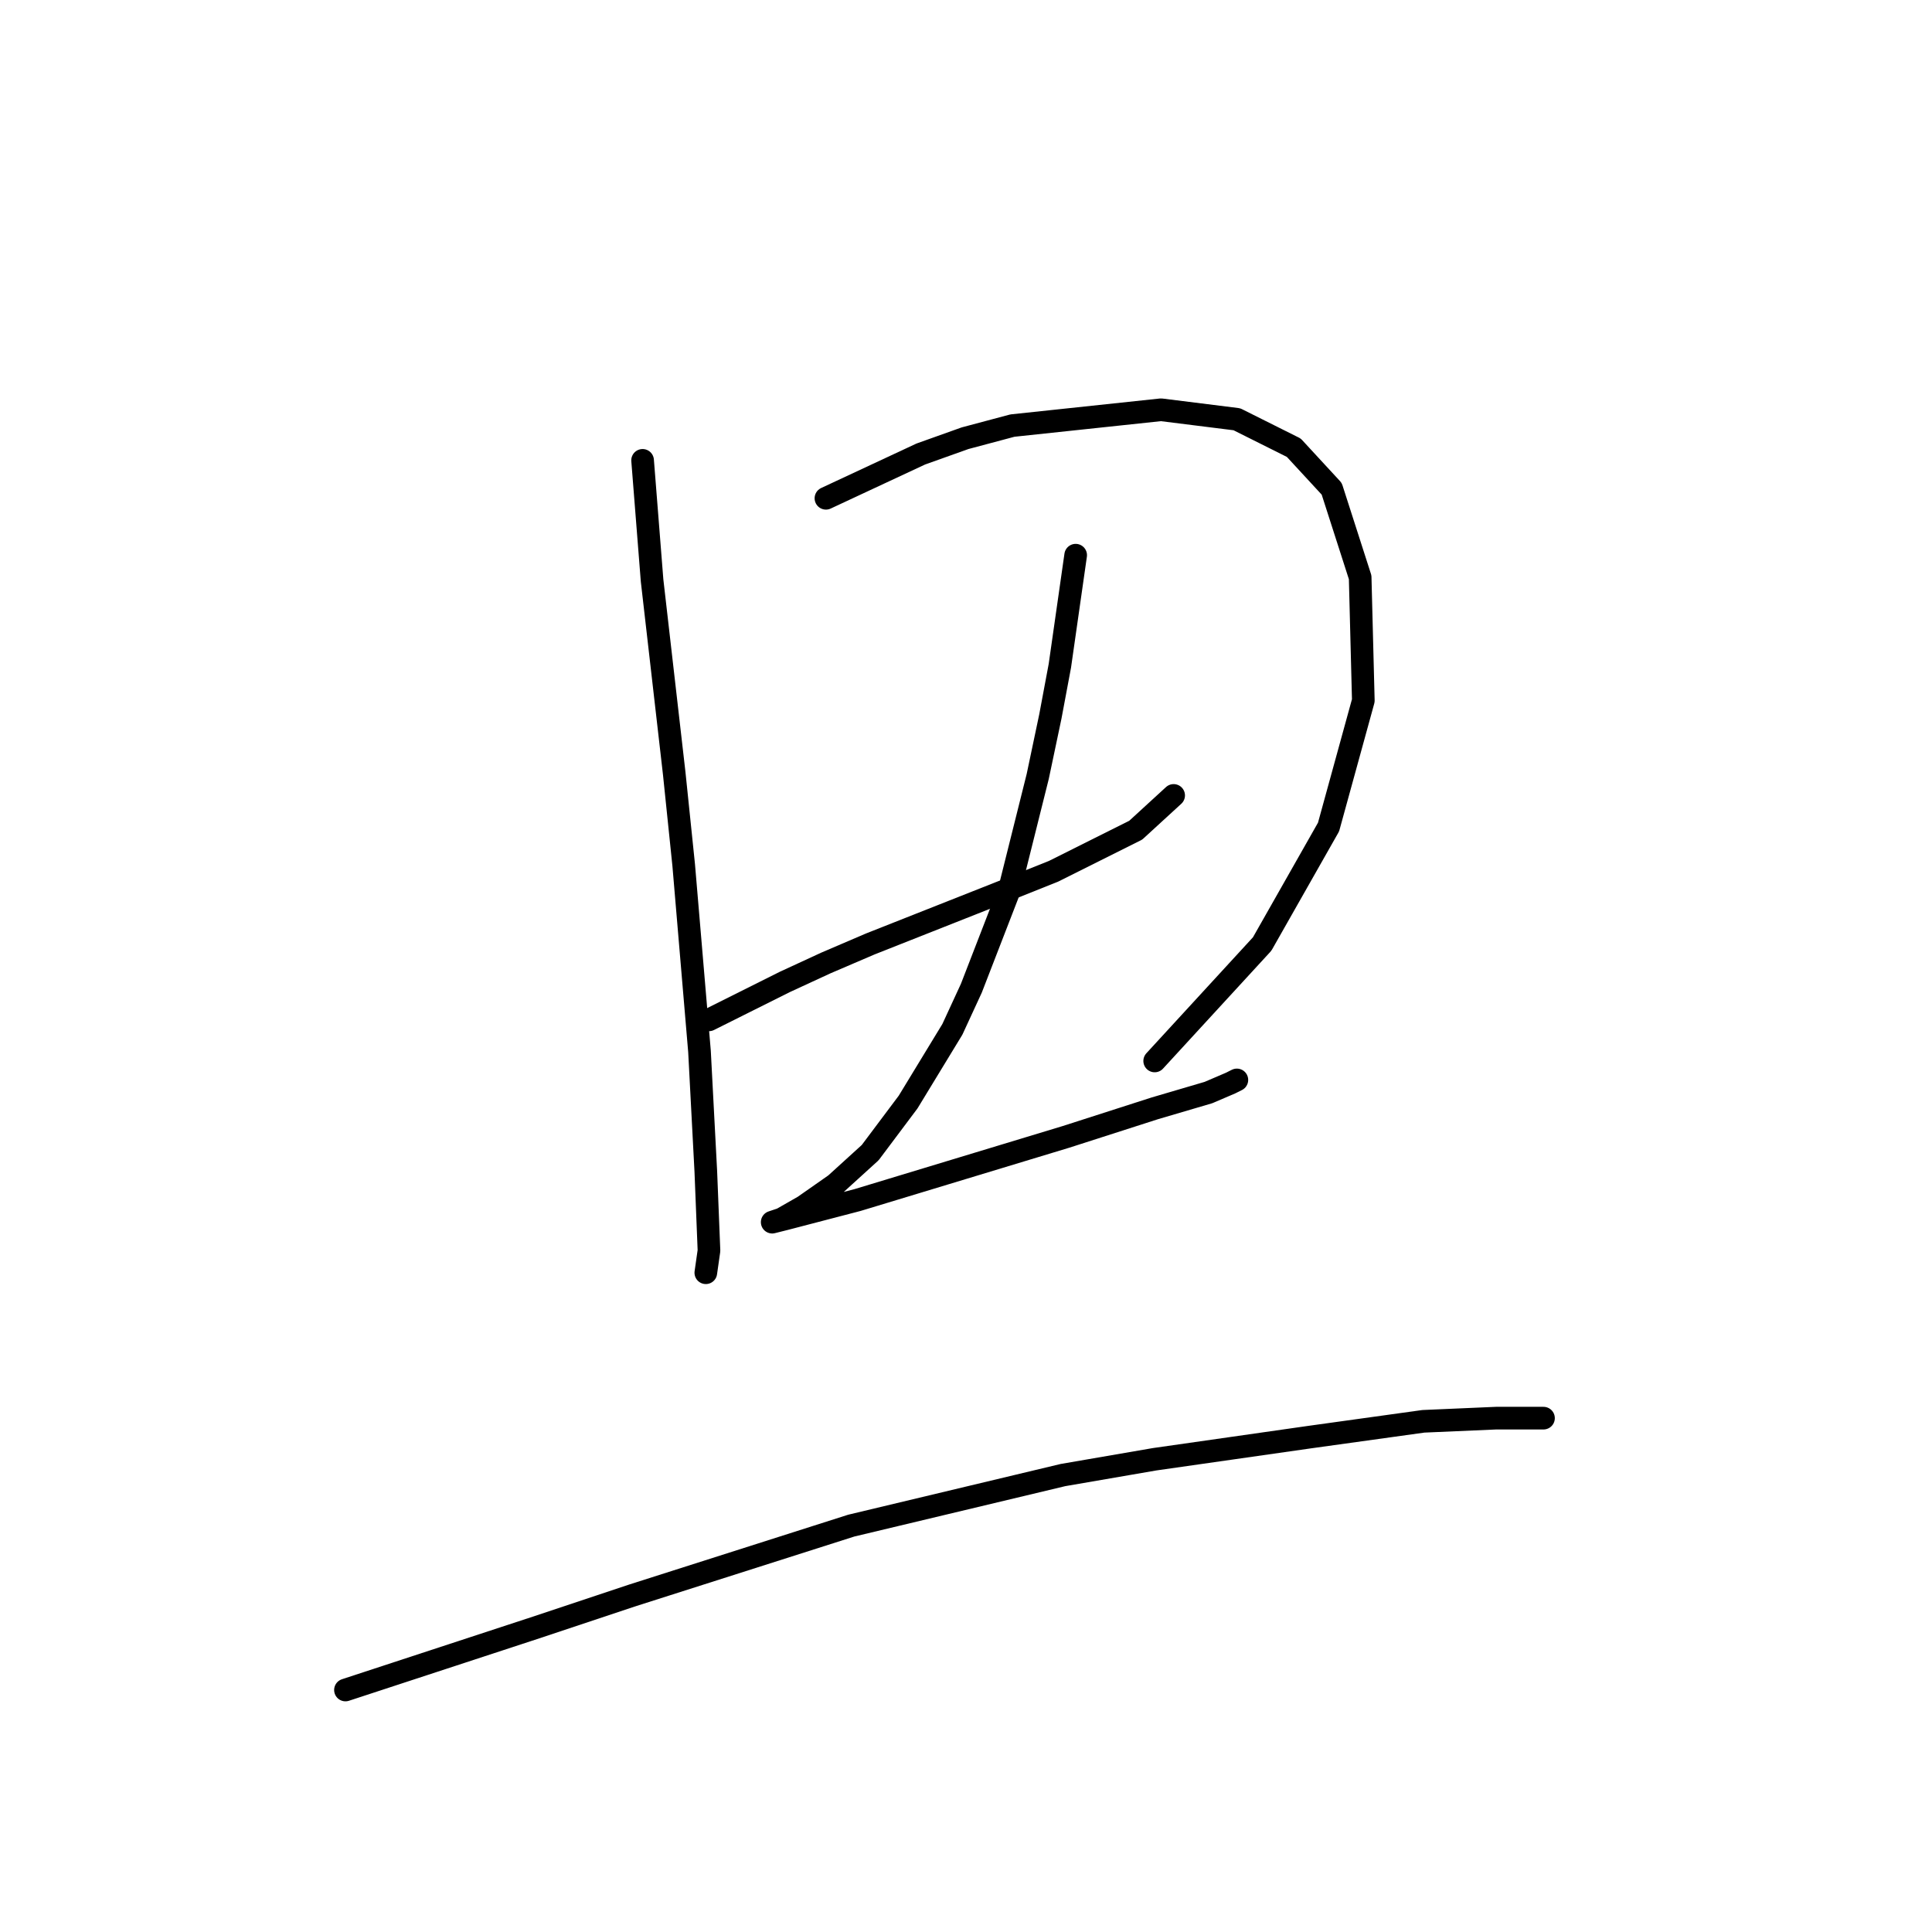<?xml version="1.0" standalone="no"?>
    <svg width="256" height="256" xmlns="http://www.w3.org/2000/svg" version="1.1">
    <polyline stroke="black" stroke-width="3" stroke-linecap="round" fill="transparent" stroke-linejoin="round" points="85.147 60.999 86.404 76.916 89.336 102.466 90.592 114.613 92.687 139.325 93.525 155.242 93.943 165.713 93.525 168.645 93.525 168.645 " />
        <polyline stroke="black" stroke-width="3" stroke-linecap="round" fill="transparent" stroke-linejoin="round" points="109.441 66.025 122.007 60.161 127.871 58.067 134.154 56.392 153.84 54.297 163.892 55.554 171.432 59.324 176.458 64.769 180.228 76.497 180.647 92.832 176.039 109.586 167.243 125.084 153.002 140.582 153.002 140.582 " />
        <polyline stroke="black" stroke-width="3" stroke-linecap="round" fill="transparent" stroke-linejoin="round" points="93.943 135.137 103.996 130.11 109.441 127.597 115.305 125.084 133.316 117.963 139.599 115.45 150.489 110.005 155.515 105.398 155.515 105.398 " />
        <polyline stroke="black" stroke-width="3" stroke-linecap="round" fill="transparent" stroke-linejoin="round" points="142.531 73.565 140.436 88.225 139.18 94.926 137.504 102.885 133.735 117.963 128.708 130.948 126.195 136.393 120.331 146.027 115.305 152.729 110.698 156.917 106.509 159.849 103.577 161.524 102.32 161.943 103.996 161.524 113.63 159.011 127.452 154.823 141.274 150.634 153.002 146.865 160.123 144.77 163.055 143.514 163.892 143.095 163.892 143.095 " />
        <polyline stroke="black" stroke-width="3" stroke-linecap="round" fill="transparent" stroke-linejoin="round" points="45.775 223.934 71.325 215.557 83.891 211.368 112.792 202.154 140.855 195.452 153.002 193.358 173.526 190.426 188.605 188.331 198.239 187.912 202.846 187.912 204.103 187.912 204.521 187.912 204.521 187.912 " />
        </svg>